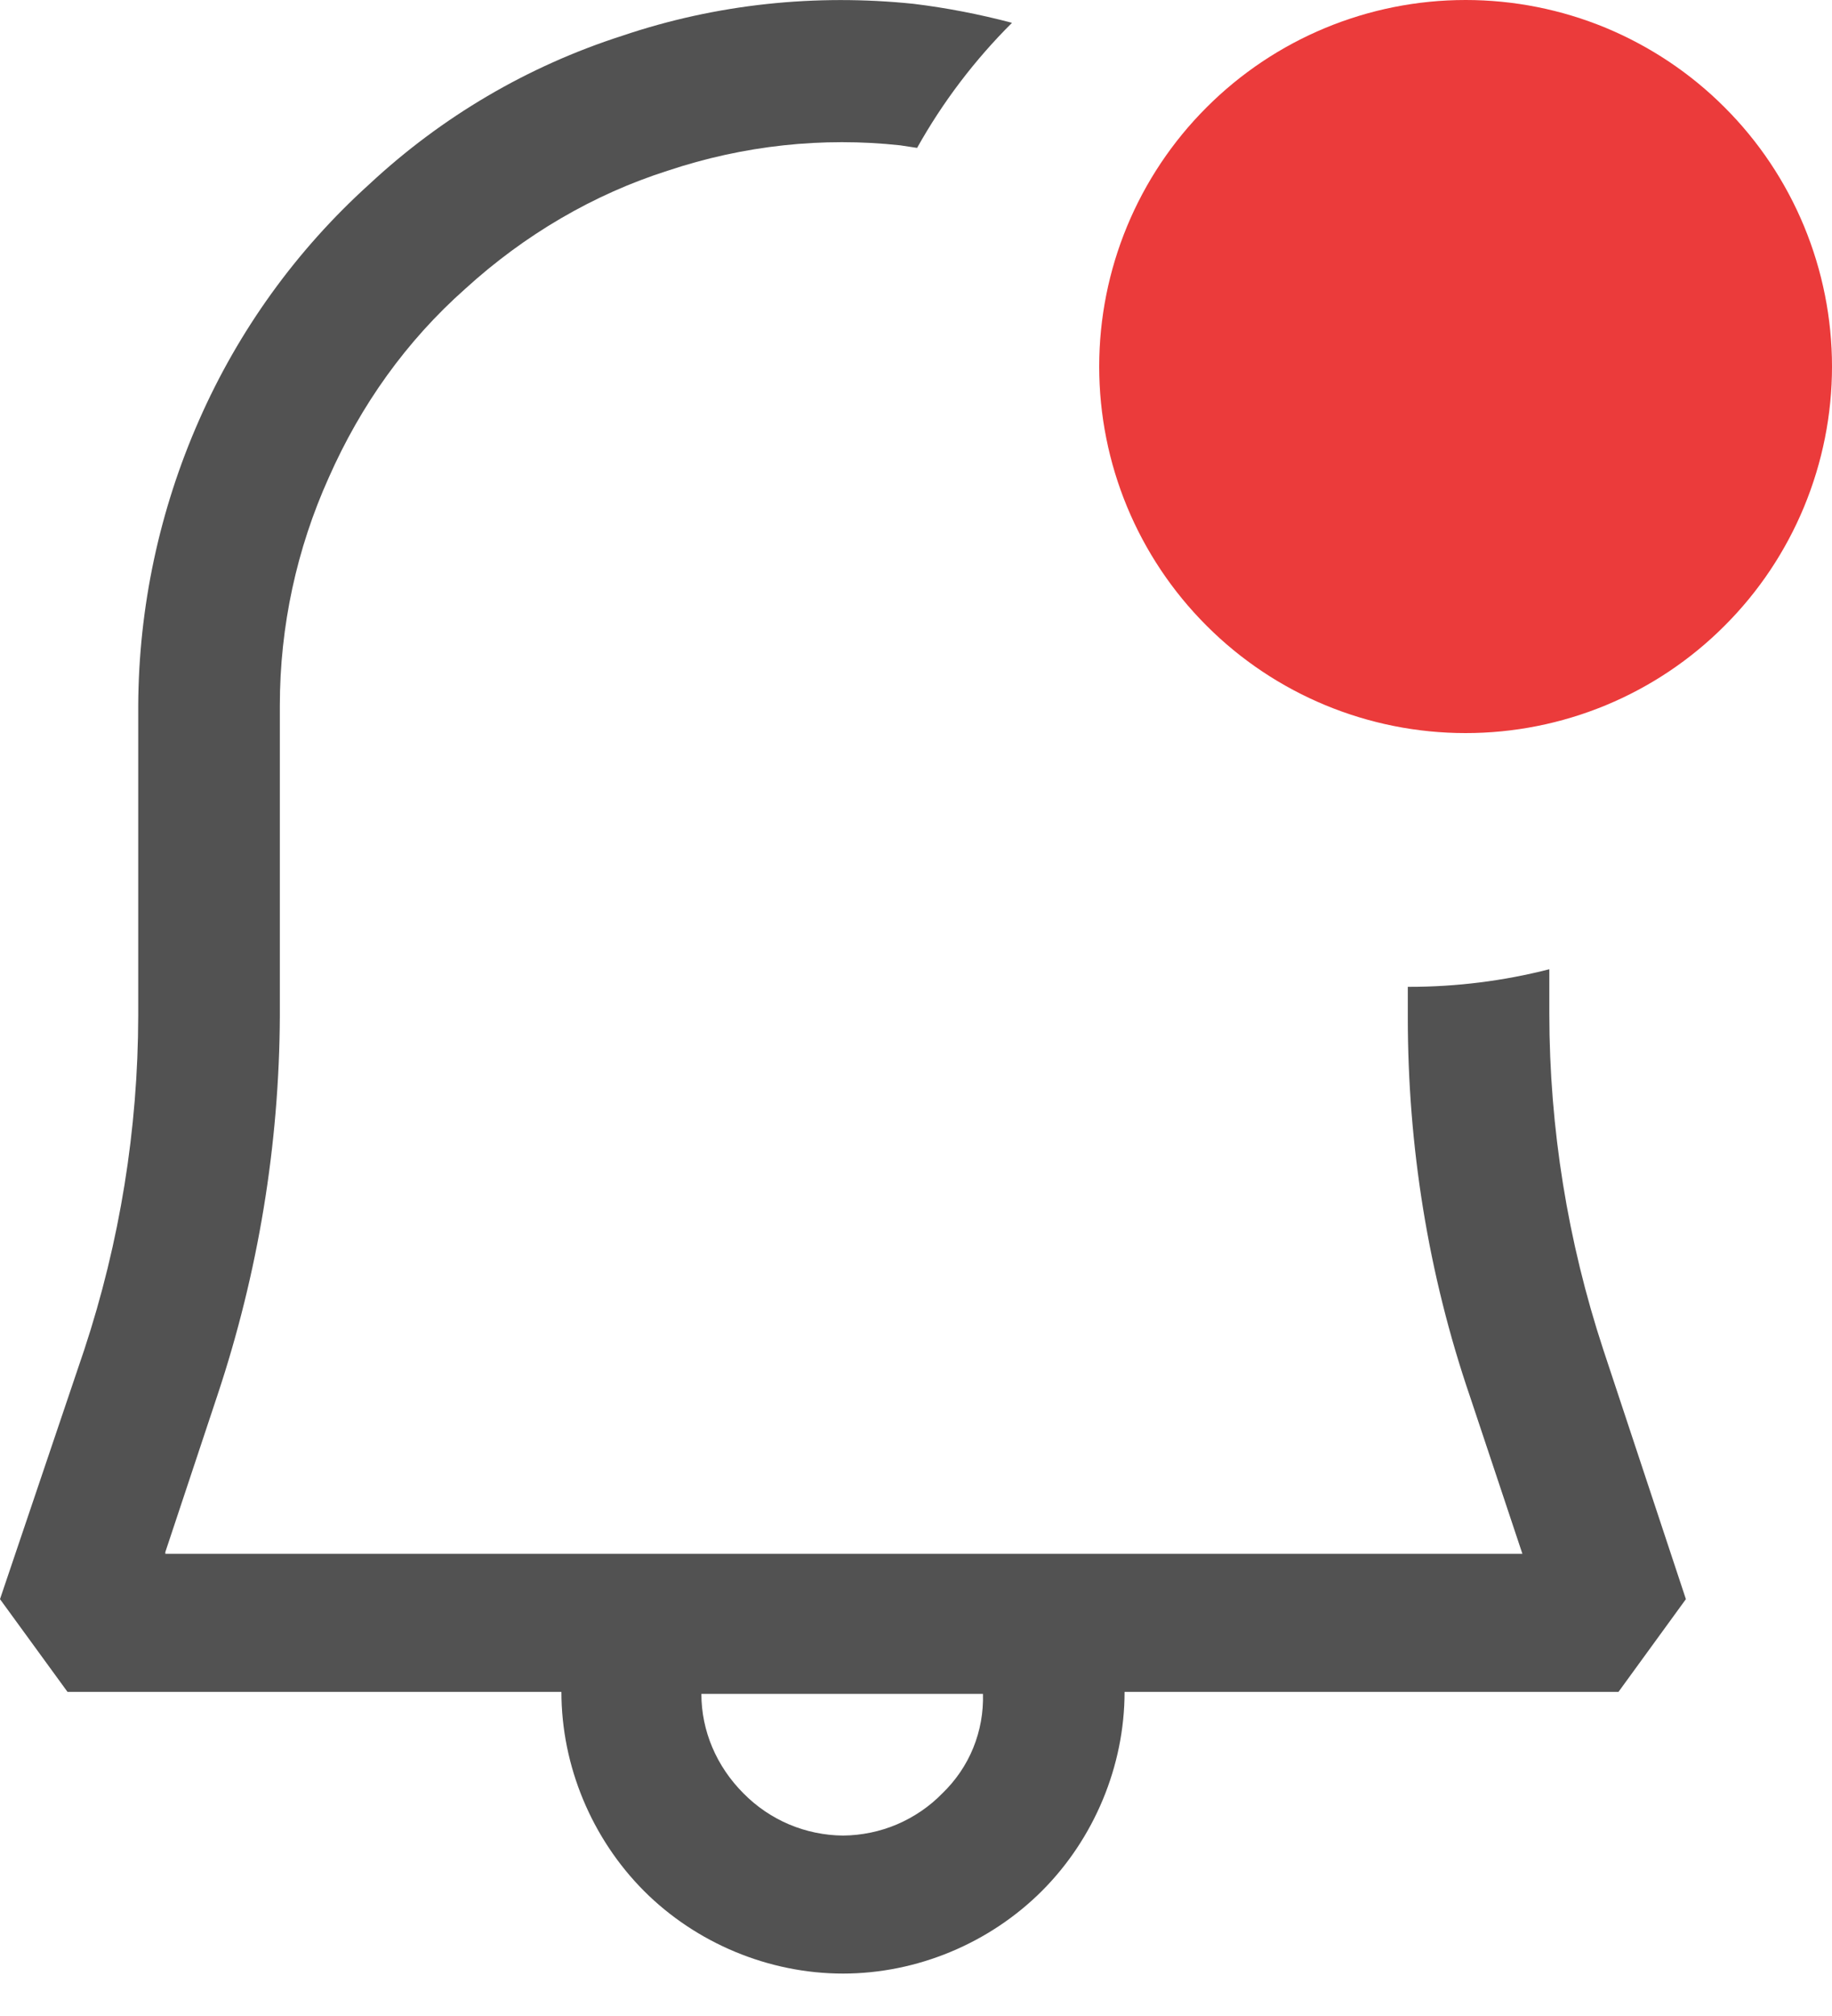 <svg width="20" height="22" viewBox="0 0 20 22" fill="none" xmlns="http://www.w3.org/2000/svg">
<path fill-rule="evenodd" clip-rule="evenodd" d="M16.914 10.577C16.414 10.705 15.9 10.769 15.385 10.769H15.369V11.103C15.369 12.502 15.589 13.9 16.049 15.243L16.62 16.956H1.805V16.937L2.374 15.225C2.819 13.889 3.049 12.492 3.055 11.085V7.699C3.055 6.832 3.24 5.986 3.589 5.212C3.938 4.422 4.435 3.722 5.08 3.151C5.725 2.563 6.48 2.12 7.289 1.863C8.117 1.586 8.982 1.494 9.828 1.586L10.012 1.614C10.292 1.113 10.641 0.654 11.048 0.249C10.695 0.156 10.337 0.086 9.975 0.042C8.908 -0.069 7.822 0.042 6.791 0.391C5.76 0.722 4.822 1.274 4.031 2.011C3.236 2.729 2.603 3.607 2.172 4.588C1.74 5.568 1.514 6.627 1.509 7.699V11.083C1.507 12.322 1.308 13.553 0.92 14.729L0 17.451L0.737 18.463H6.129C6.129 19.272 6.46 20.063 7.031 20.636C7.6 21.205 8.392 21.537 9.203 21.537C10.012 21.537 10.803 21.206 11.374 20.636C11.945 20.065 12.277 19.272 12.277 18.463H17.669L18.405 17.451L17.503 14.728C17.114 13.546 16.915 12.309 16.914 11.065V10.577ZM9.203 20.031C9.406 20.029 9.606 19.988 9.792 19.909C9.979 19.829 10.148 19.714 10.289 19.569C10.434 19.429 10.549 19.261 10.625 19.074C10.701 18.887 10.737 18.686 10.731 18.485H7.657C7.657 18.889 7.822 19.276 8.117 19.571C8.259 19.715 8.428 19.83 8.614 19.909C8.801 19.988 9.001 20.029 9.203 20.031Z" fill="#525252"/>
<path d="M16 8C16.525 8 17.045 7.897 17.531 7.696C18.016 7.495 18.457 7.2 18.828 6.828C19.2 6.457 19.494 6.016 19.695 5.531C19.896 5.045 20 4.525 20 4C20 3.475 19.896 2.955 19.695 2.469C19.494 1.984 19.2 1.543 18.828 1.172C18.457 0.8 18.016 0.506 17.531 0.304C17.045 0.103 16.525 -7.82739e-09 16 0C14.939 1.58081e-08 13.922 0.421 13.172 1.172C12.421 1.922 12 2.939 12 4C12 5.061 12.421 6.078 13.172 6.828C13.922 7.579 14.939 8 16 8Z" fill="#EB3B3B"/>
</svg>
